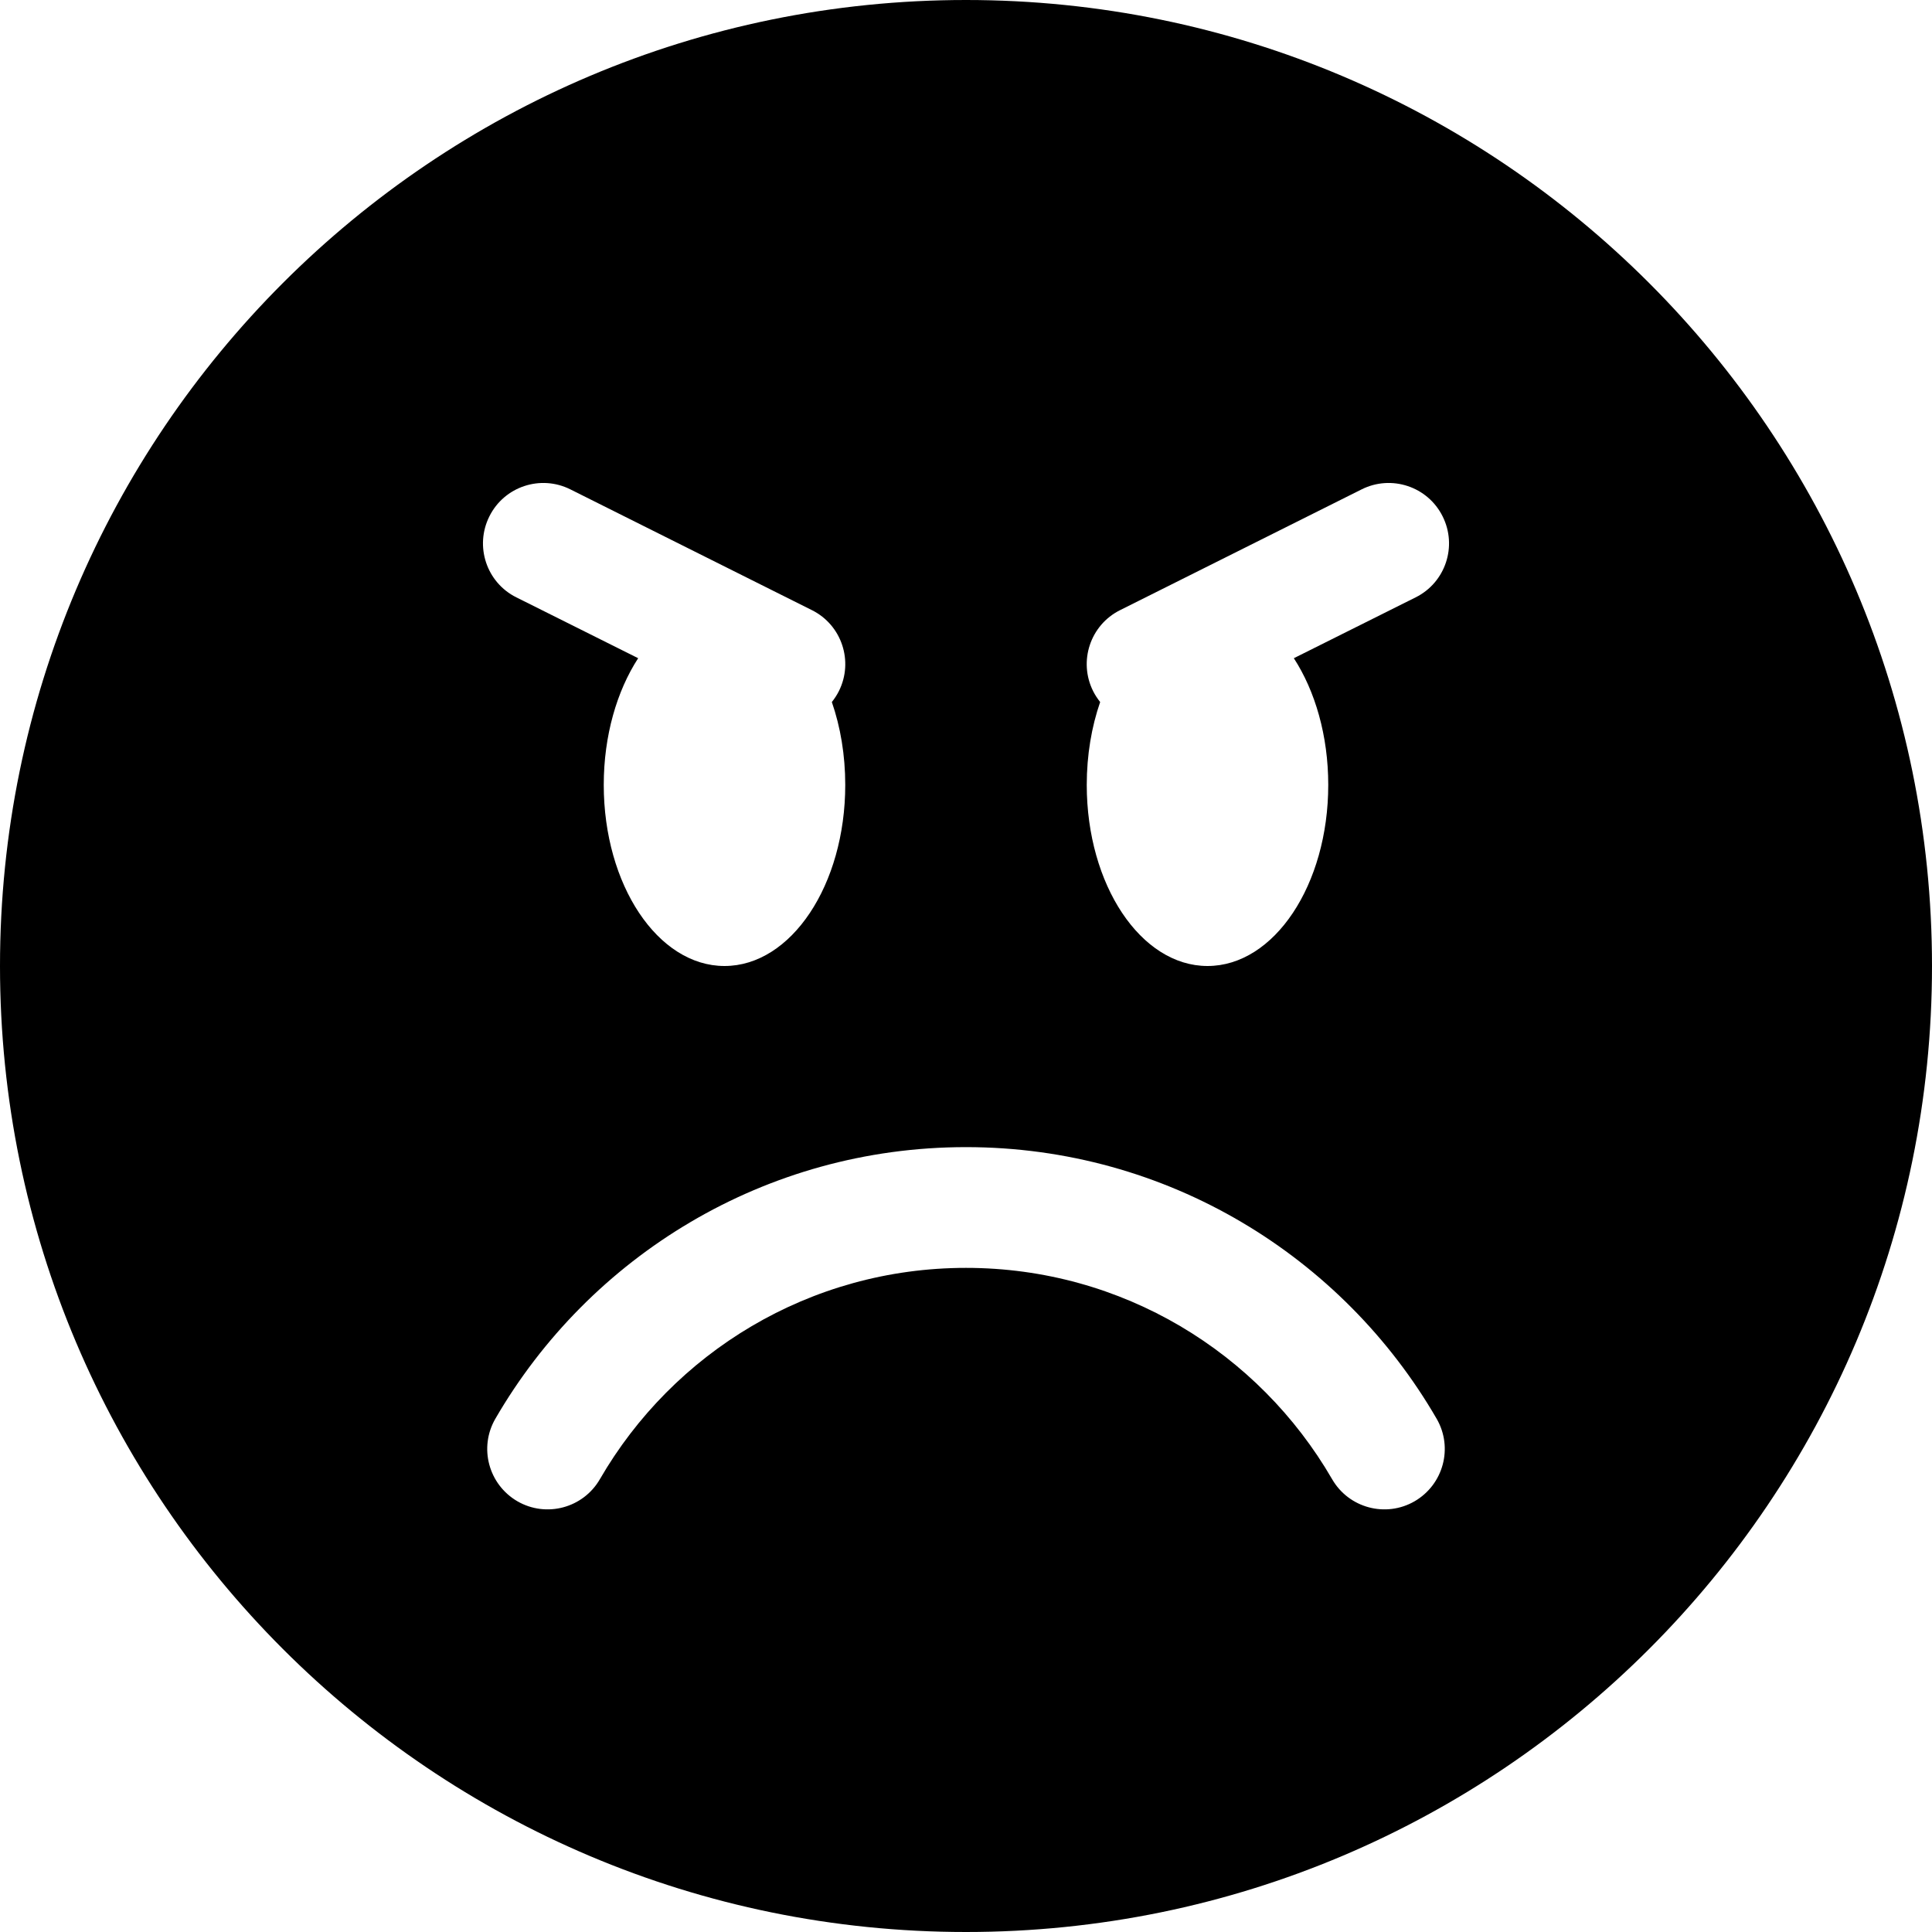 <svg width="16" height="16" viewBox="0 0 16 16" fill="none" xmlns="http://www.w3.org/2000/svg">
<path d="M8 16C12.418 16 16 12.418 16 8C16 3.582 12.418 0 8 0C3.582 0 0 3.582 0 8C0 12.418 3.582 16 8 16ZM4.053 4.276C4.176 4.029 4.477 3.929 4.724 4.053L6.724 5.053C6.971 5.176 7.071 5.477 6.947 5.724C6.931 5.756 6.911 5.786 6.889 5.814C6.96 6.019 7 6.253 7 6.5C7 7.328 6.552 8 6 8C5.448 8 5 7.328 5 6.5C5 6.092 5.109 5.722 5.285 5.451L4.276 4.947C4.029 4.824 3.929 4.523 4.053 4.276ZM4.285 12.433C4.046 12.294 3.964 11.989 4.102 11.75C4.88 10.406 6.334 9.5 8 9.5C9.666 9.5 11.12 10.406 11.898 11.75C12.036 11.989 11.954 12.294 11.715 12.433C11.476 12.571 11.17 12.489 11.032 12.25C10.426 11.203 9.295 10.5 8 10.5C6.705 10.5 5.574 11.203 4.968 12.25C4.83 12.489 4.524 12.571 4.285 12.433ZM10 8C9.448 8 9 7.328 9 6.5C9 6.253 9.04 6.019 9.111 5.814C9.089 5.786 9.069 5.756 9.053 5.724C8.929 5.477 9.029 5.176 9.276 5.053L11.276 4.053C11.523 3.929 11.824 4.029 11.947 4.276C12.071 4.523 11.971 4.824 11.724 4.947L10.715 5.451C10.891 5.722 11 6.092 11 6.5C11 7.328 10.552 8 10 8Z" fill="black"/>
</svg>

